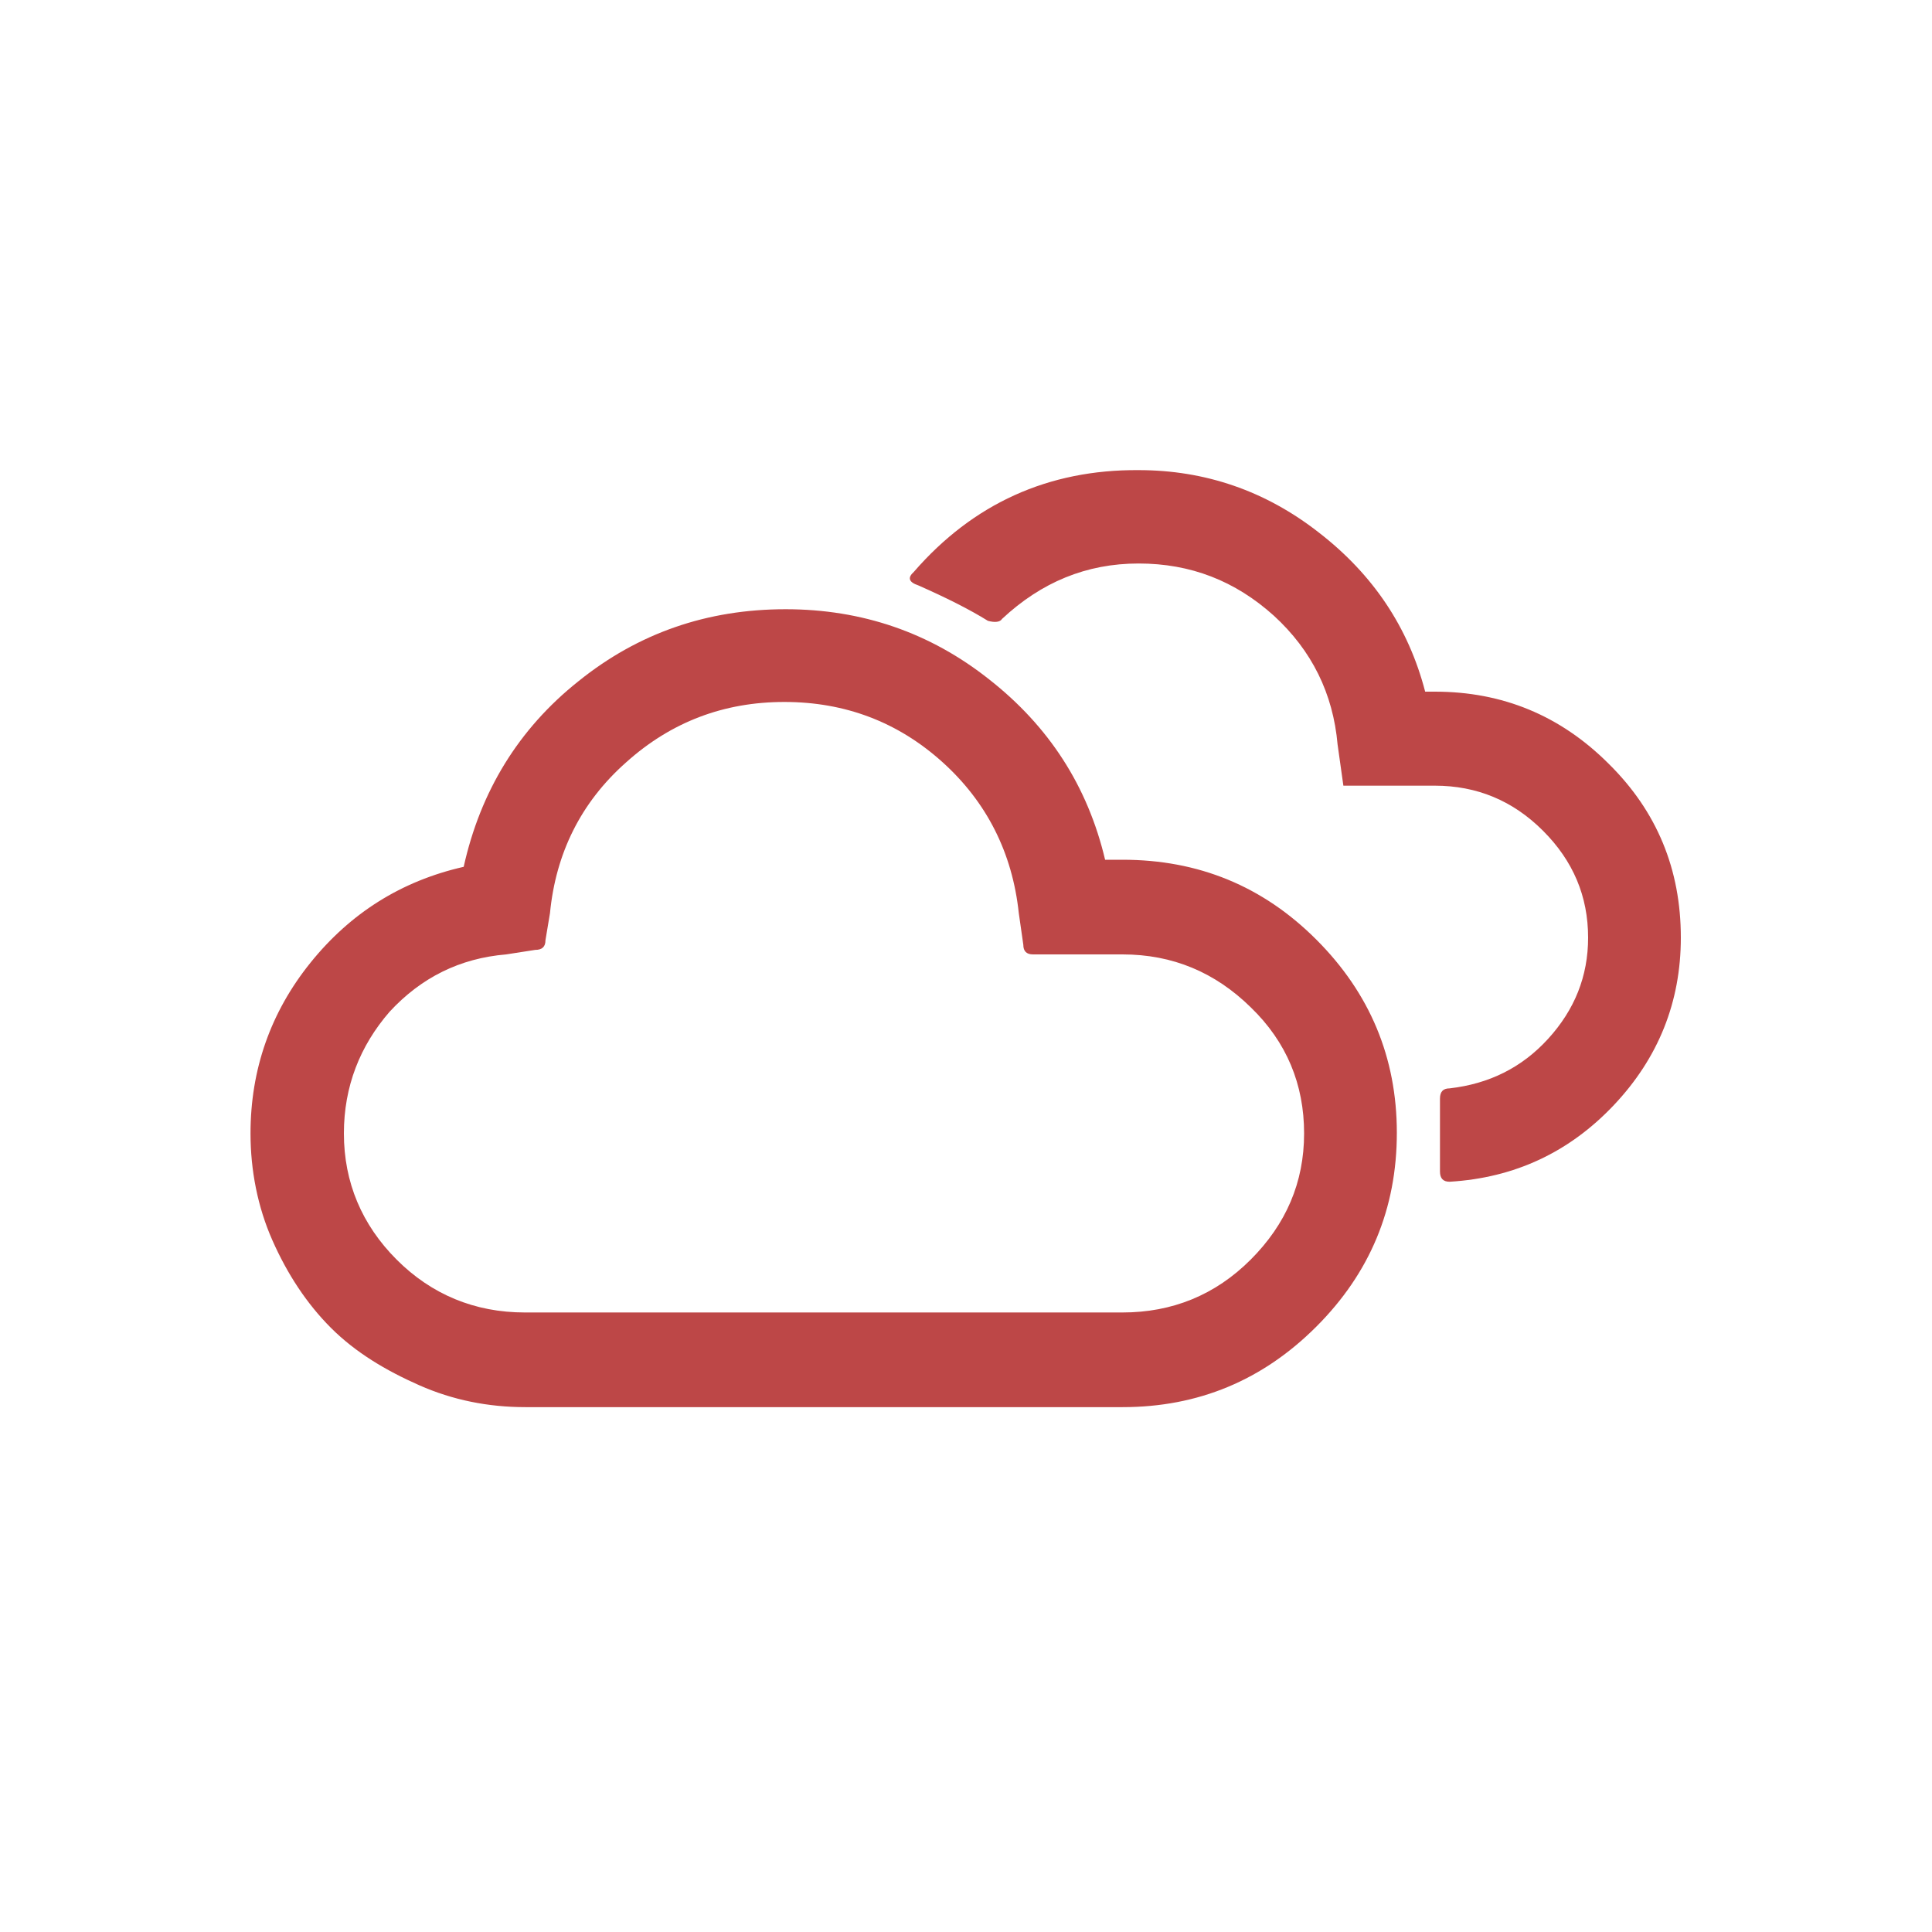 <svg width="200" height="200" viewBox="0 0 200 200" fill="none" xmlns="http://www.w3.org/2000/svg">
<path d="M25.933 117.333C25.933 110.733 28 104.8 32.133 99.667C36.266 94.533 41.533 91.2 48 89.733C49.733 81.933 53.666 75.467 59.866 70.533C66.066 65.533 73.2 63.067 81.333 63.067C89.2 63.067 96.266 65.467 102.4 70.333C108.6 75.2 112.6 81.4 114.4 89H116.2C124.066 89 130.733 91.733 136.266 97.267C141.8 102.8 144.6 109.467 144.6 117.267C144.6 125.133 141.8 131.8 136.266 137.333C130.733 142.867 124.066 145.667 116.2 145.667H54.4C50.533 145.667 46.866 144.933 43.4 143.4C39.933 141.867 36.8 140 34.266 137.467C31.733 134.933 29.733 131.867 28.2 128.4C26.666 124.933 25.933 121.133 25.933 117.333ZM35.6 117.333C35.6 122.4 37.466 126.8 41.066 130.4C44.666 134 49.133 135.867 54.333 135.867H116.2C121.333 135.867 125.8 134.067 129.466 130.4C133.133 126.733 135 122.4 135 117.333C135 112.267 133.2 107.867 129.466 104.267C125.8 100.667 121.4 98.8 116.2 98.8H106.933C106.266 98.8 105.933 98.467 105.933 97.8L105.466 94.533C104.8 88.267 102.133 83 97.533 78.867C92.933 74.733 87.466 72.667 81.2 72.667C74.933 72.667 69.466 74.733 64.8 78.933C60.133 83.067 57.533 88.333 56.933 94.533L56.466 97.333C56.466 98 56.133 98.333 55.4 98.333L52.4 98.8C47.6 99.2 43.6 101.2 40.333 104.733C37.266 108.267 35.6 112.467 35.6 117.333ZM94.6 59.2C93.933 59.8 94.066 60.267 95.066 60.6C97.933 61.867 100.333 63.067 102.266 64.267C103 64.467 103.533 64.4 103.733 64.067C107.8 60.267 112.466 58.333 117.866 58.333C123.266 58.333 127.866 60.133 131.866 63.733C135.8 67.333 138 71.8 138.466 77.067L139.066 81.333H148.533C152.866 81.333 156.6 82.867 159.733 86C162.866 89.133 164.4 92.8 164.4 97.067C164.4 101.067 163 104.533 160.266 107.533C157.533 110.533 154.133 112.2 150.066 112.667C149.4 112.667 149.066 113 149.066 113.733V121.267C149.066 122 149.4 122.333 150.066 122.333C156.8 121.933 162.466 119.267 167.066 114.4C171.666 109.533 174 103.733 174 97.067C174 90 171.533 84 166.533 79.067C161.533 74.067 155.533 71.6 148.533 71.6H147.533C145.8 64.933 142.133 59.467 136.533 55.133C131 50.8 124.733 48.667 117.866 48.667C108.533 48.6 100.733 52.133 94.6 59.2Z" fill="#BD4747"/>
</svg>

